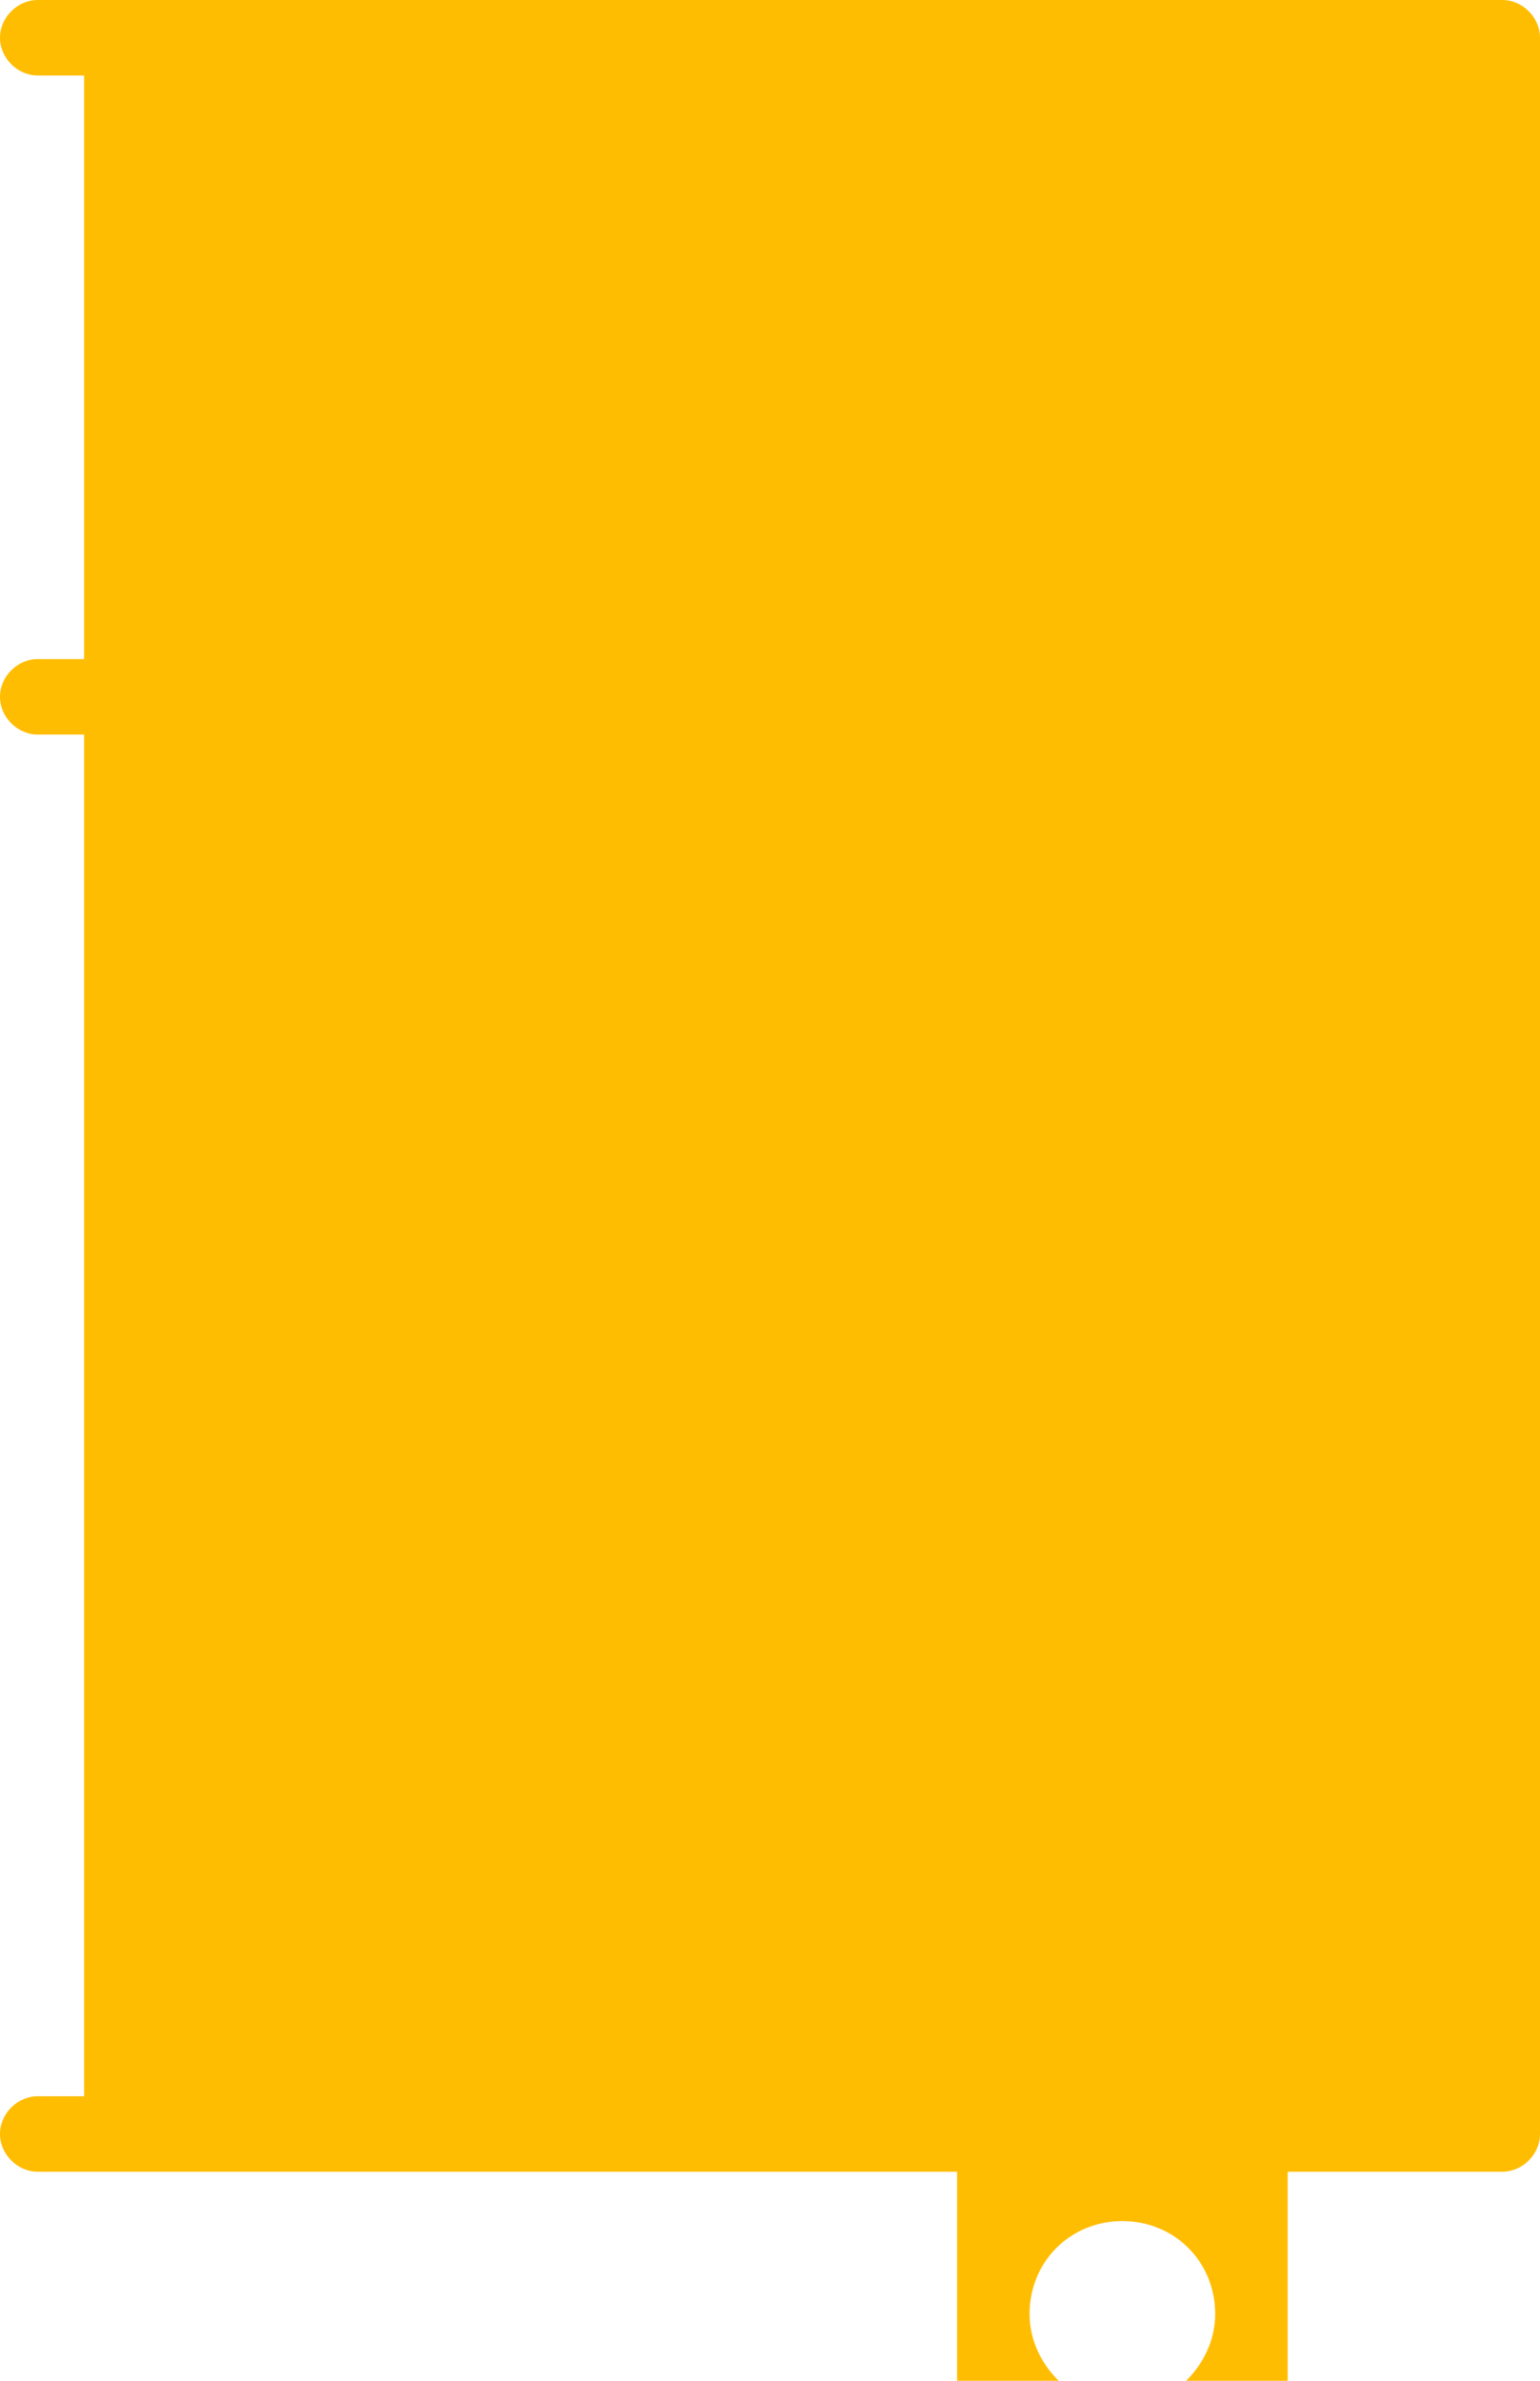 <svg width="187" height="289" viewBox="0 0 187 289" fill="none" xmlns="http://www.w3.org/2000/svg">
<path d="M187 4.582C187 2.115 184.887 -0 182.422 -0L4.578 -0C2.113 -0 1.51664e-05 2.115 1.50585e-05 4.582C1.49507e-05 7.049 2.113 9.163 4.578 9.163L10.213 9.163L10.213 80.004L4.578 80.004C2.113 80.004 1.16693e-05 82.118 1.15614e-05 84.585C1.14536e-05 87.052 2.113 89.167 4.578 89.167L10.213 89.167L10.213 254.461L4.578 254.461C2.113 254.461 4.04351e-06 256.575 3.93567e-06 259.043C3.82784e-06 261.51 2.113 263.624 4.578 263.624L116.215 263.624L116.215 289L128.54 289C126.427 286.885 125.019 284.066 125.019 280.894C125.019 274.55 129.949 269.616 136.288 269.616C142.627 269.616 147.558 274.55 147.558 280.894C147.558 284.066 146.149 286.885 144.036 289L156.362 289L156.362 263.624L182.422 263.624C184.887 263.624 187 261.51 187 259.043L187 4.582Z" fill="#FFBD01"/>
</svg>
